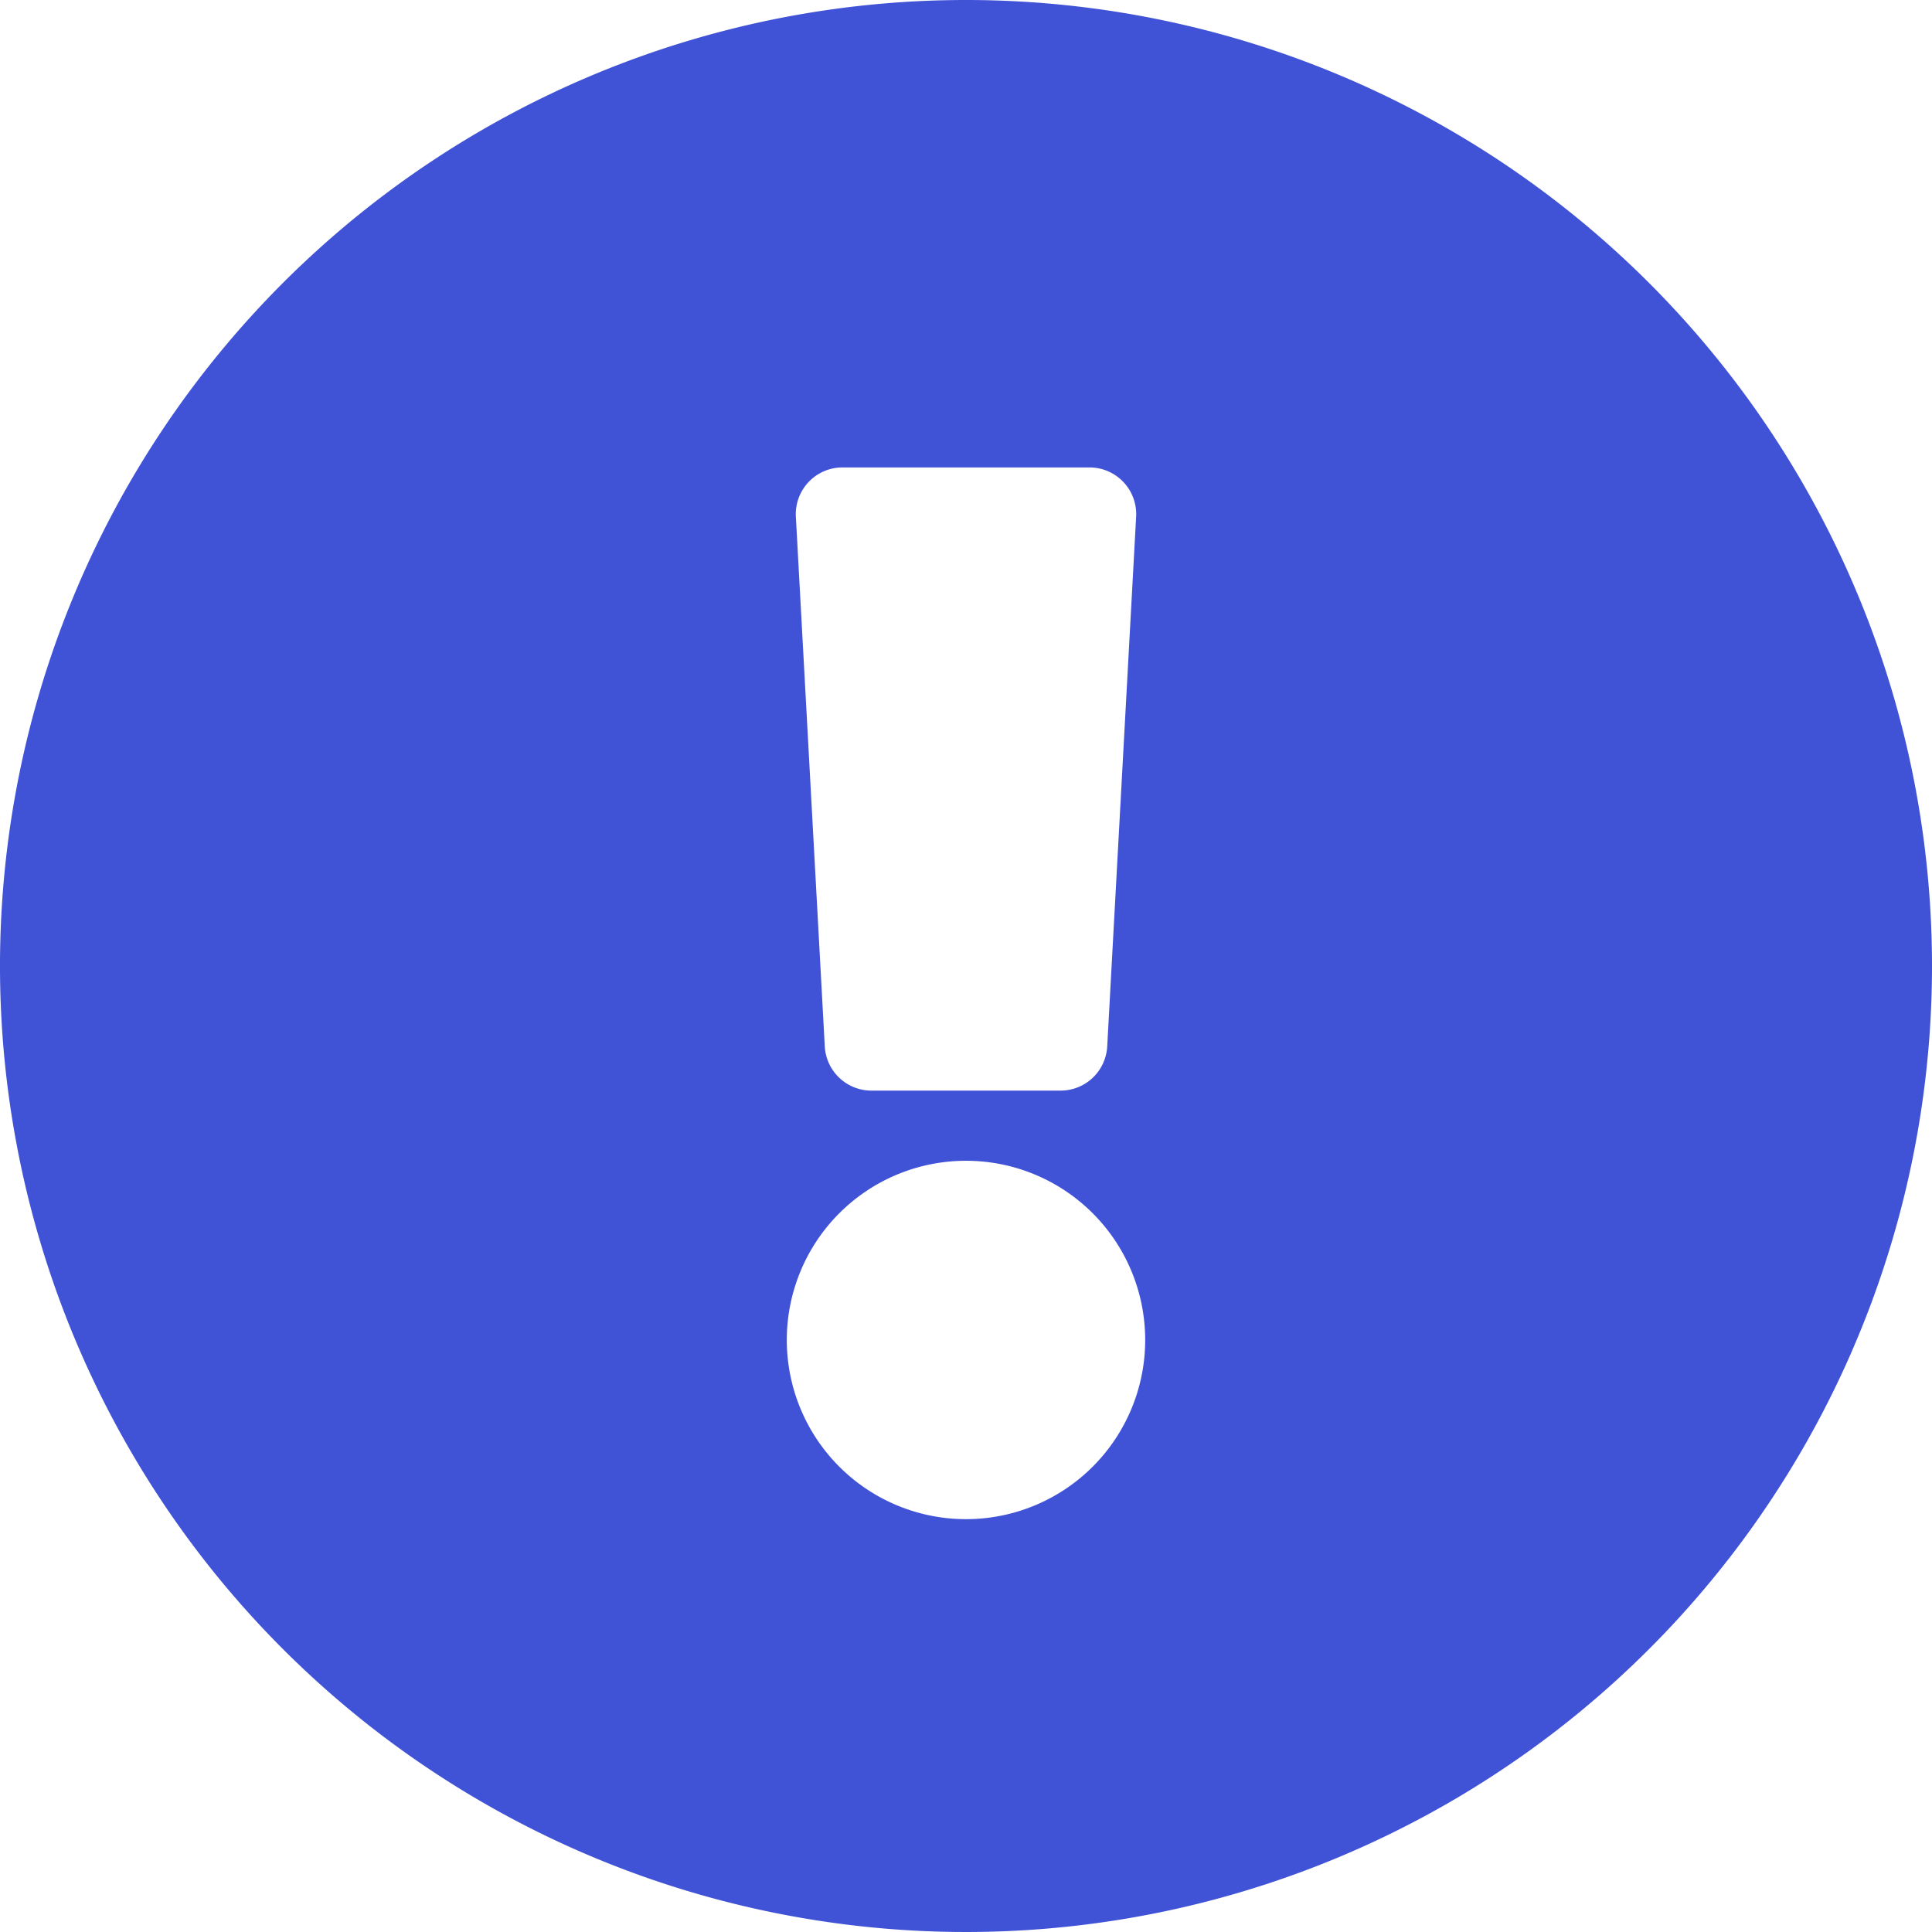 <svg xmlns="http://www.w3.org/2000/svg" width="32" height="32" viewBox="0 0 32 32">
  <path id="exclamation-circle" d="M40,24A16,16,0,1,1,24,8,16,16,0,0,1,40,24ZM24,27.226a2.968,2.968,0,1,0,2.968,2.968A2.968,2.968,0,0,0,24,27.226ZM21.182,16.558l.479,8.774a.774.774,0,0,0,.773.732h3.132a.774.774,0,0,0,.773-.732l.479-8.774a.774.774,0,0,0-.773-.816H21.955a.774.774,0,0,0-.773.816Z" transform="translate(-8 -8)" fill="#4052d6"/>
</svg>
